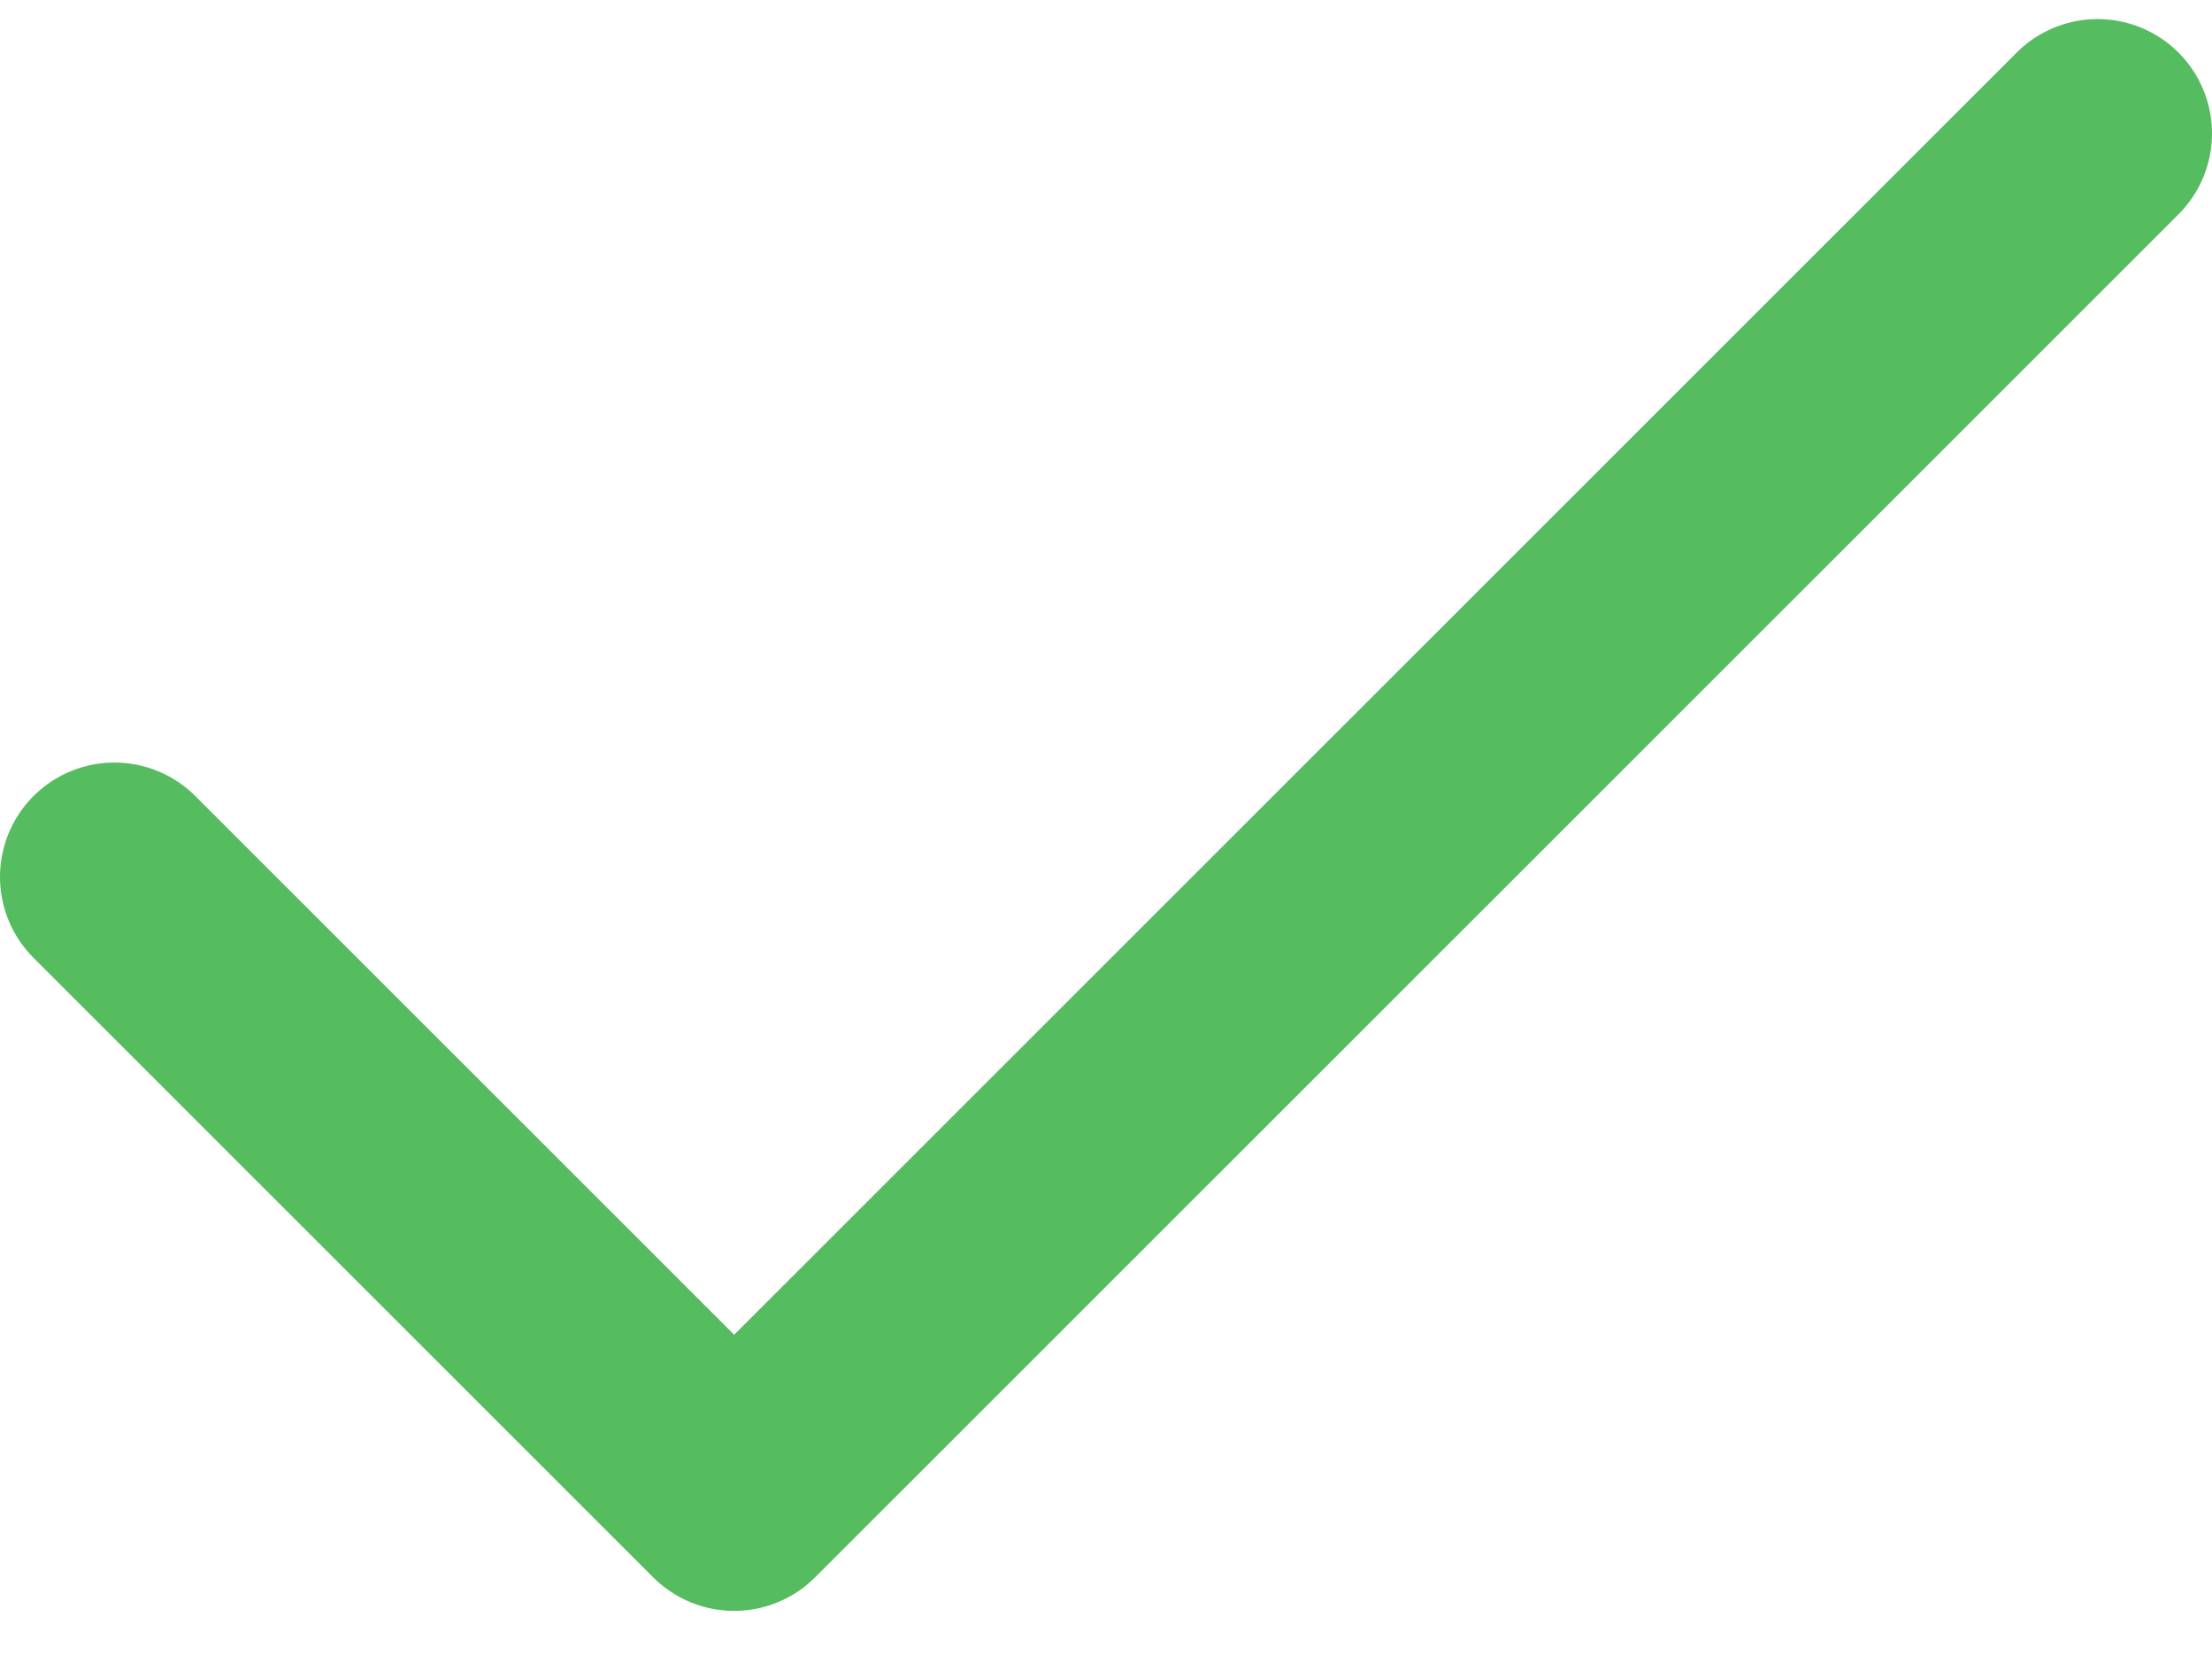 <svg width="29" height="22" viewBox="0 0 29 22" fill="none" xmlns="http://www.w3.org/2000/svg">
<path d="M27.5 1.75L9.625 19.625L1.5 11.5" stroke="#55BC60" stroke-width="3" stroke-linecap="round" stroke-linejoin="round"/>
</svg>

